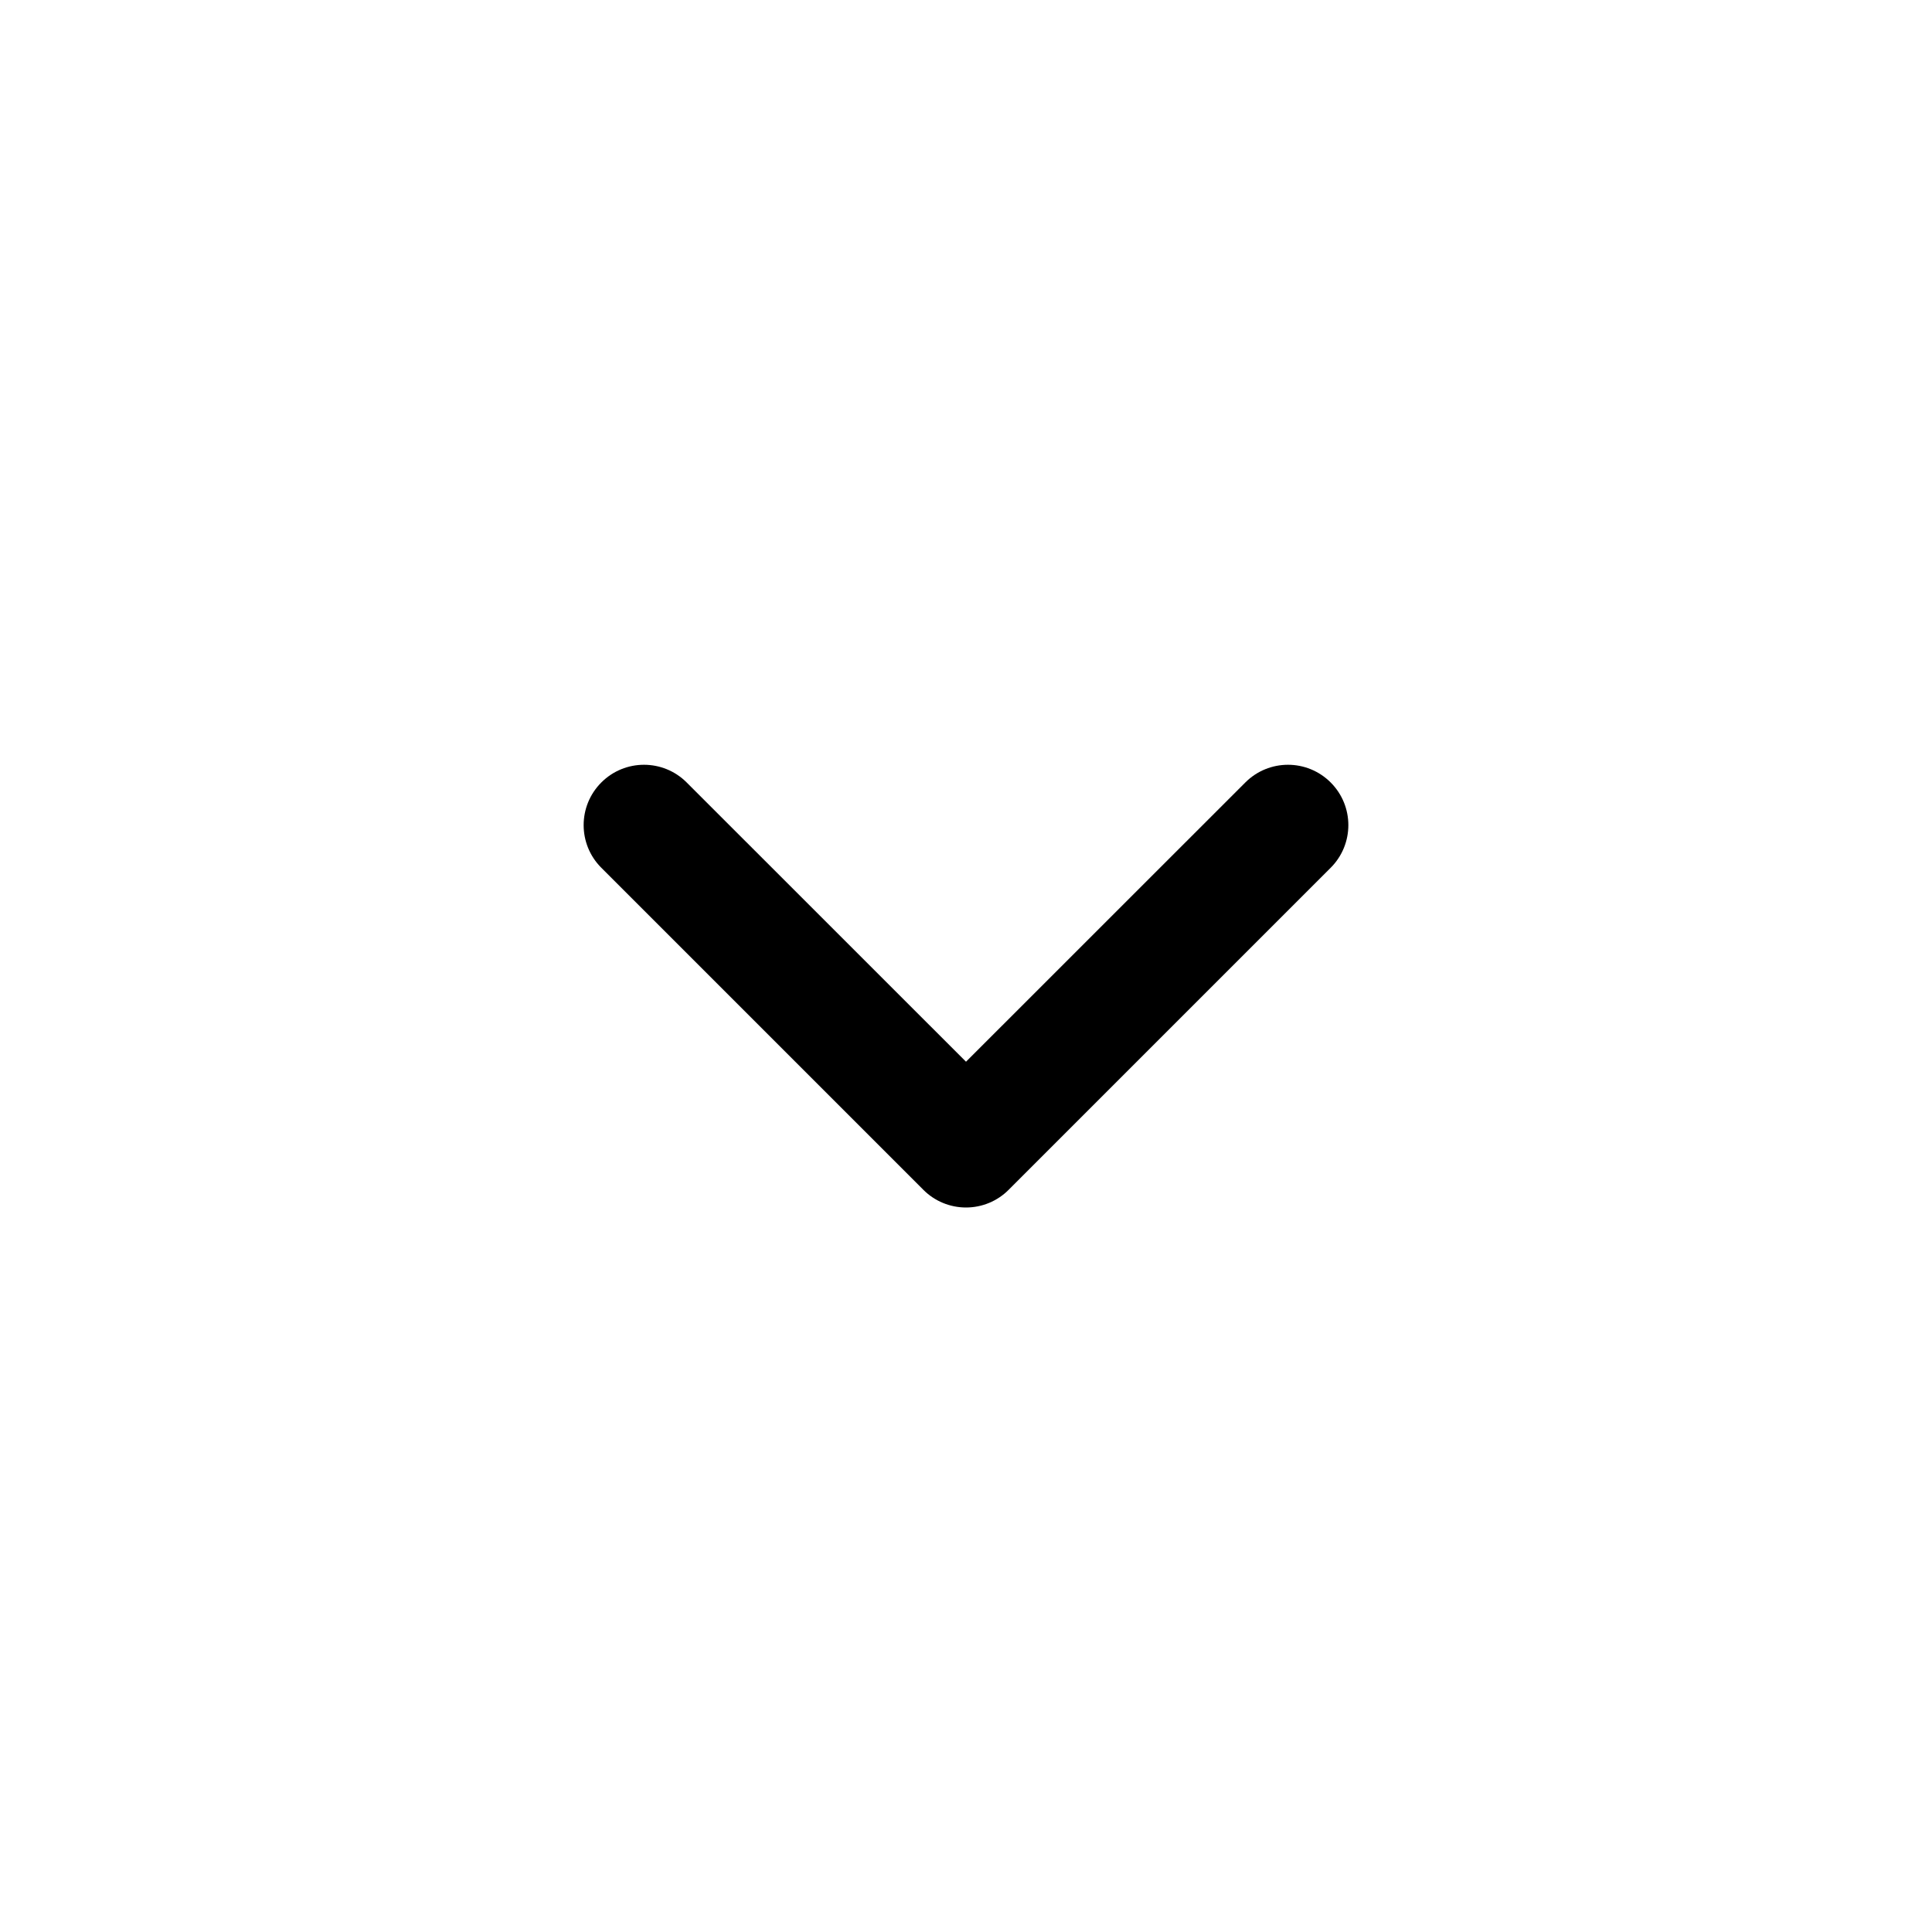 <svg width="24" height="24" viewBox="0 0 24 24" fill="none" xmlns="http://www.w3.org/2000/svg">
<path fill-rule="evenodd" clip-rule="evenodd" d="M7.47 9.72C7.763 9.427 8.237 9.427 8.53 9.72L12 13.189L15.47 9.72C15.763 9.427 16.237 9.427 16.53 9.72C16.823 10.013 16.823 10.487 16.53 10.78L12.53 14.78C12.39 14.921 12.199 15 12 15C11.801 15 11.61 14.921 11.47 14.78L7.47 10.78C7.177 10.487 7.177 10.013 7.47 9.72Z" fill="currentColor"/>
</svg>
